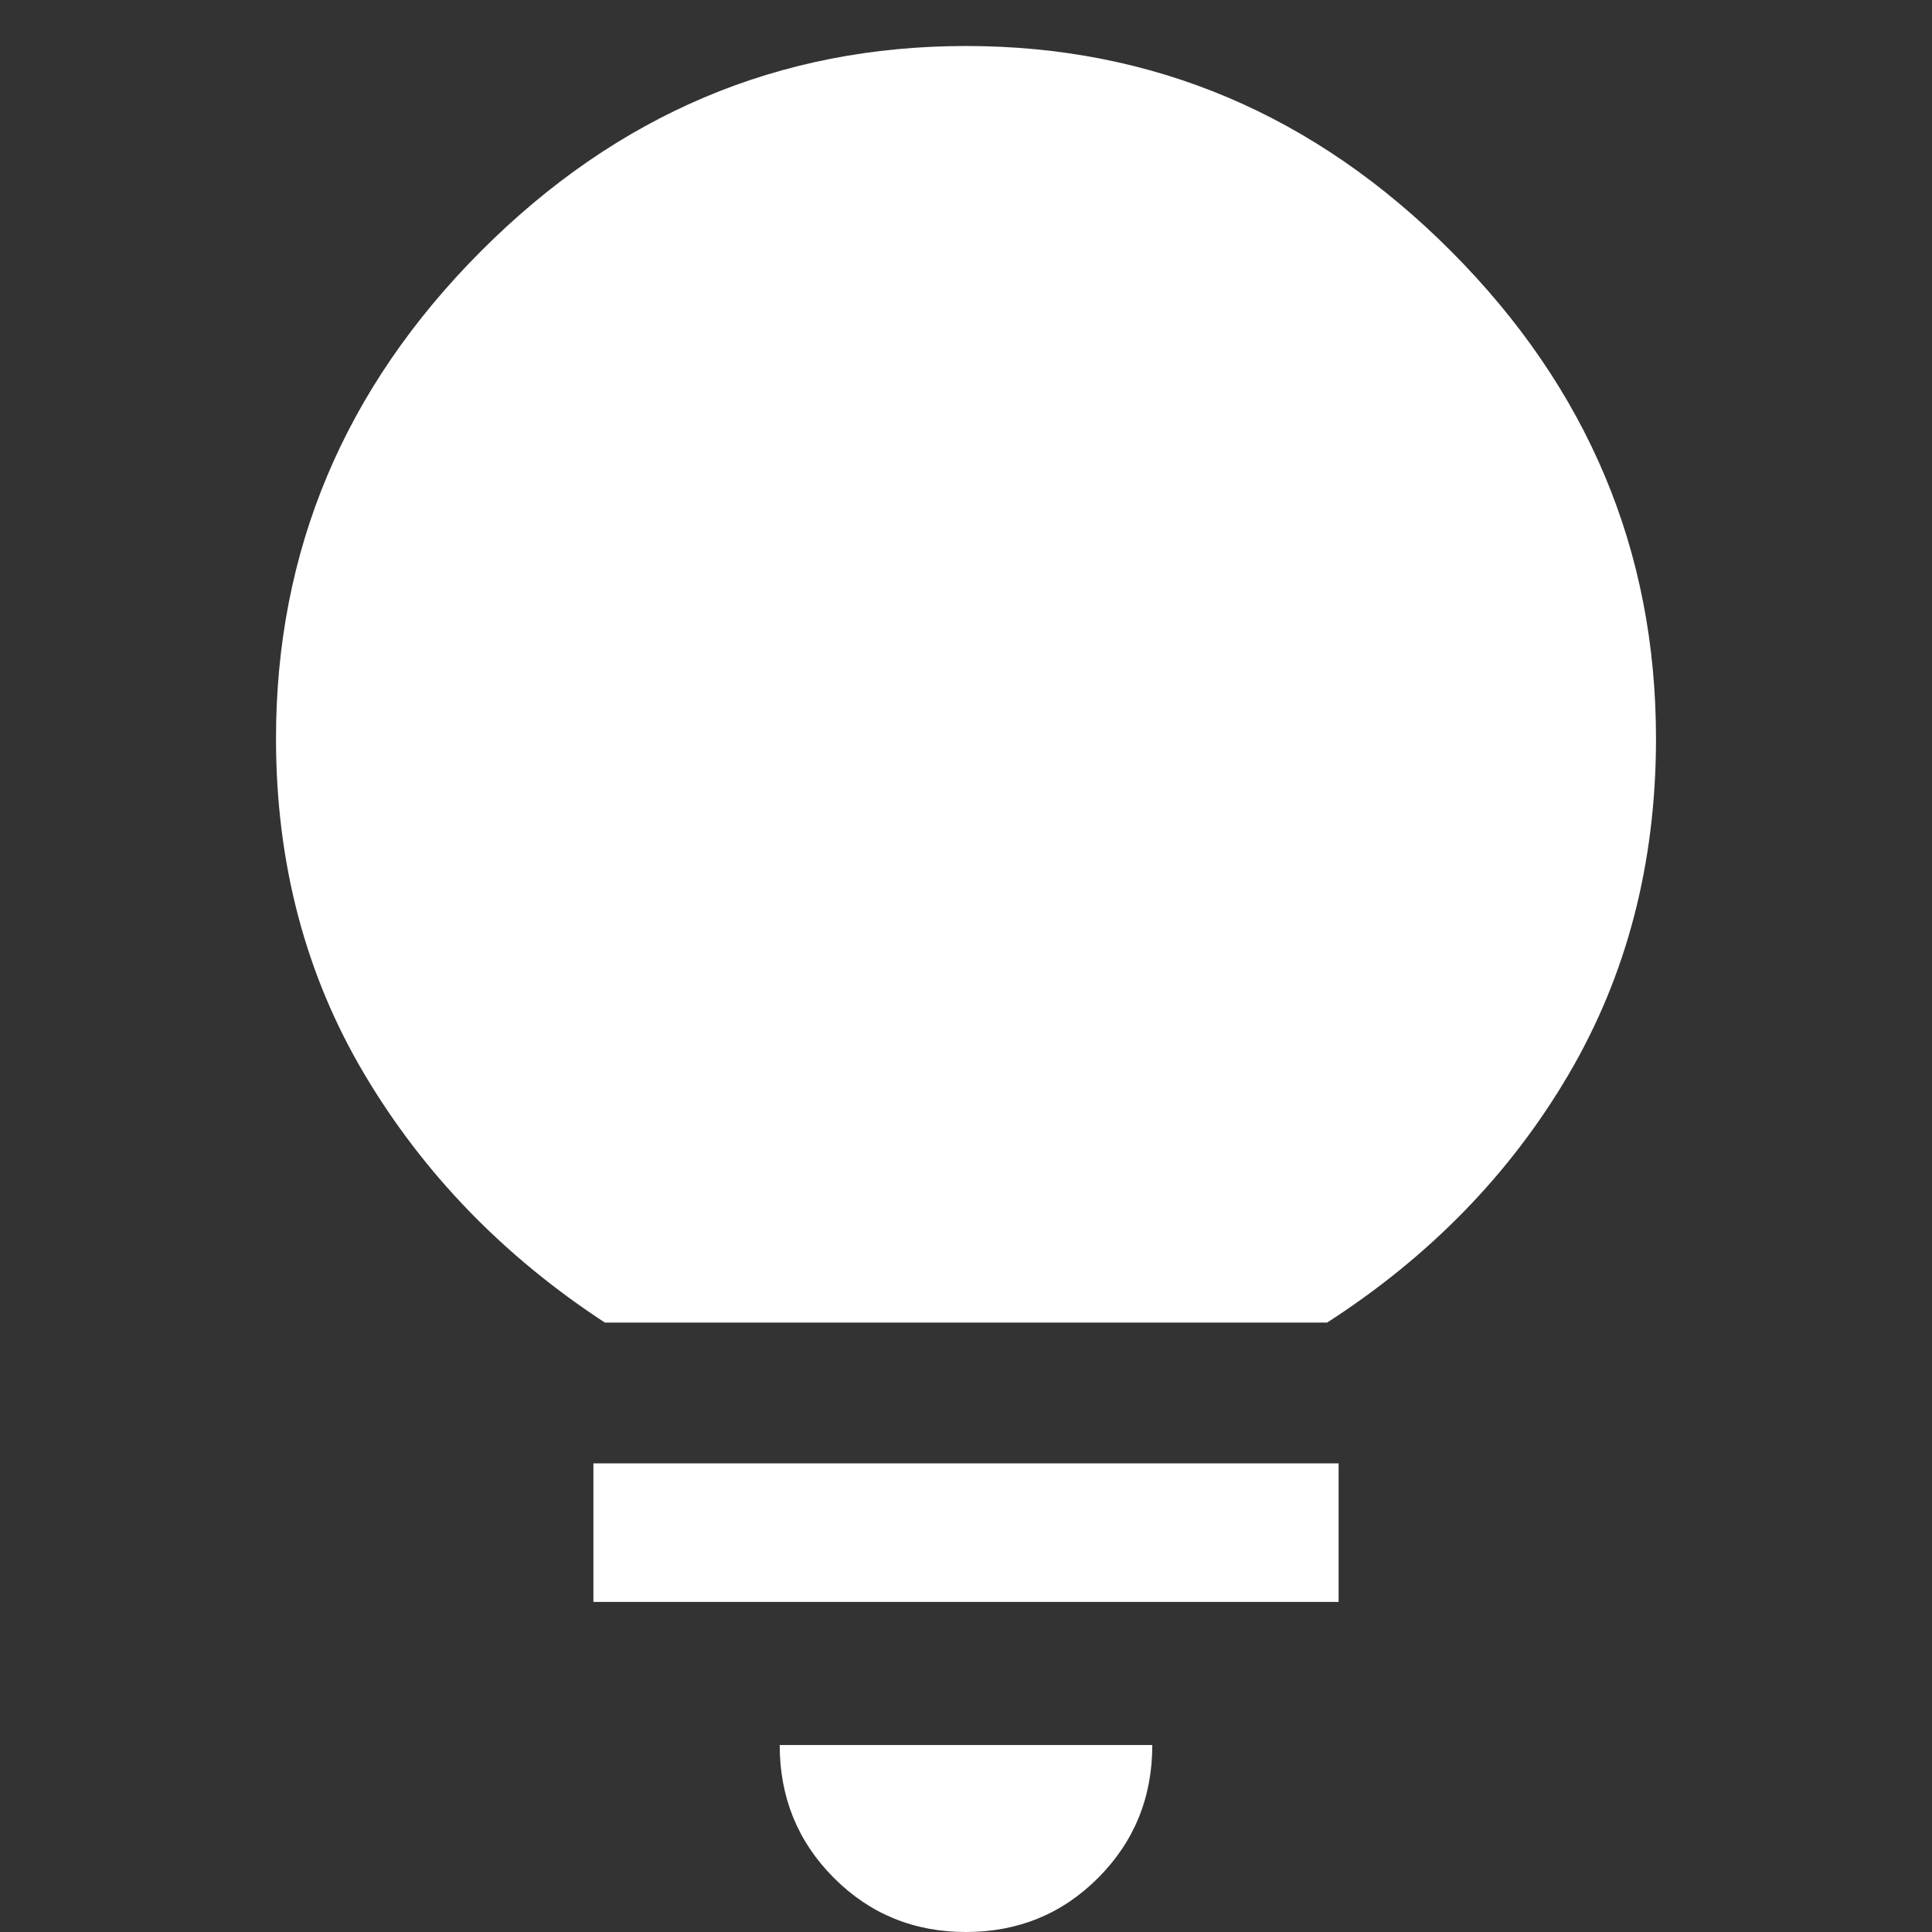 <svg width="42" height="42" viewBox="0 0 42 42" fill="none" xmlns="http://www.w3.org/2000/svg">
<rect x="0" y="0" width="42" height="42" fill="#333333" stroke="none"/>
<path d="M21 42C19.867 42 18.908 41.607 18.125 40.821C17.342 40.035 16.95 39.073 16.95 37.935H25.05C25.05 39.073 24.658 40.035 23.875 40.821C23.092 41.607 22.133 42 21 42ZM12.9 34.824V31.813H29.1V34.824H12.9ZM13.15 28.752C10.95 27.313 9.208 25.515 7.925 23.357C6.642 21.199 6 18.765 6 16.055C6 11.973 7.483 8.444 10.45 5.466C13.417 2.489 16.933 1 21 1C25.067 1 28.583 2.489 31.55 5.466C34.517 8.444 36 11.973 36 16.055C36 18.765 35.367 21.199 34.1 23.357C32.833 25.515 31.083 27.313 28.85 28.752H13.15Z" fill="white"/>
</svg>
